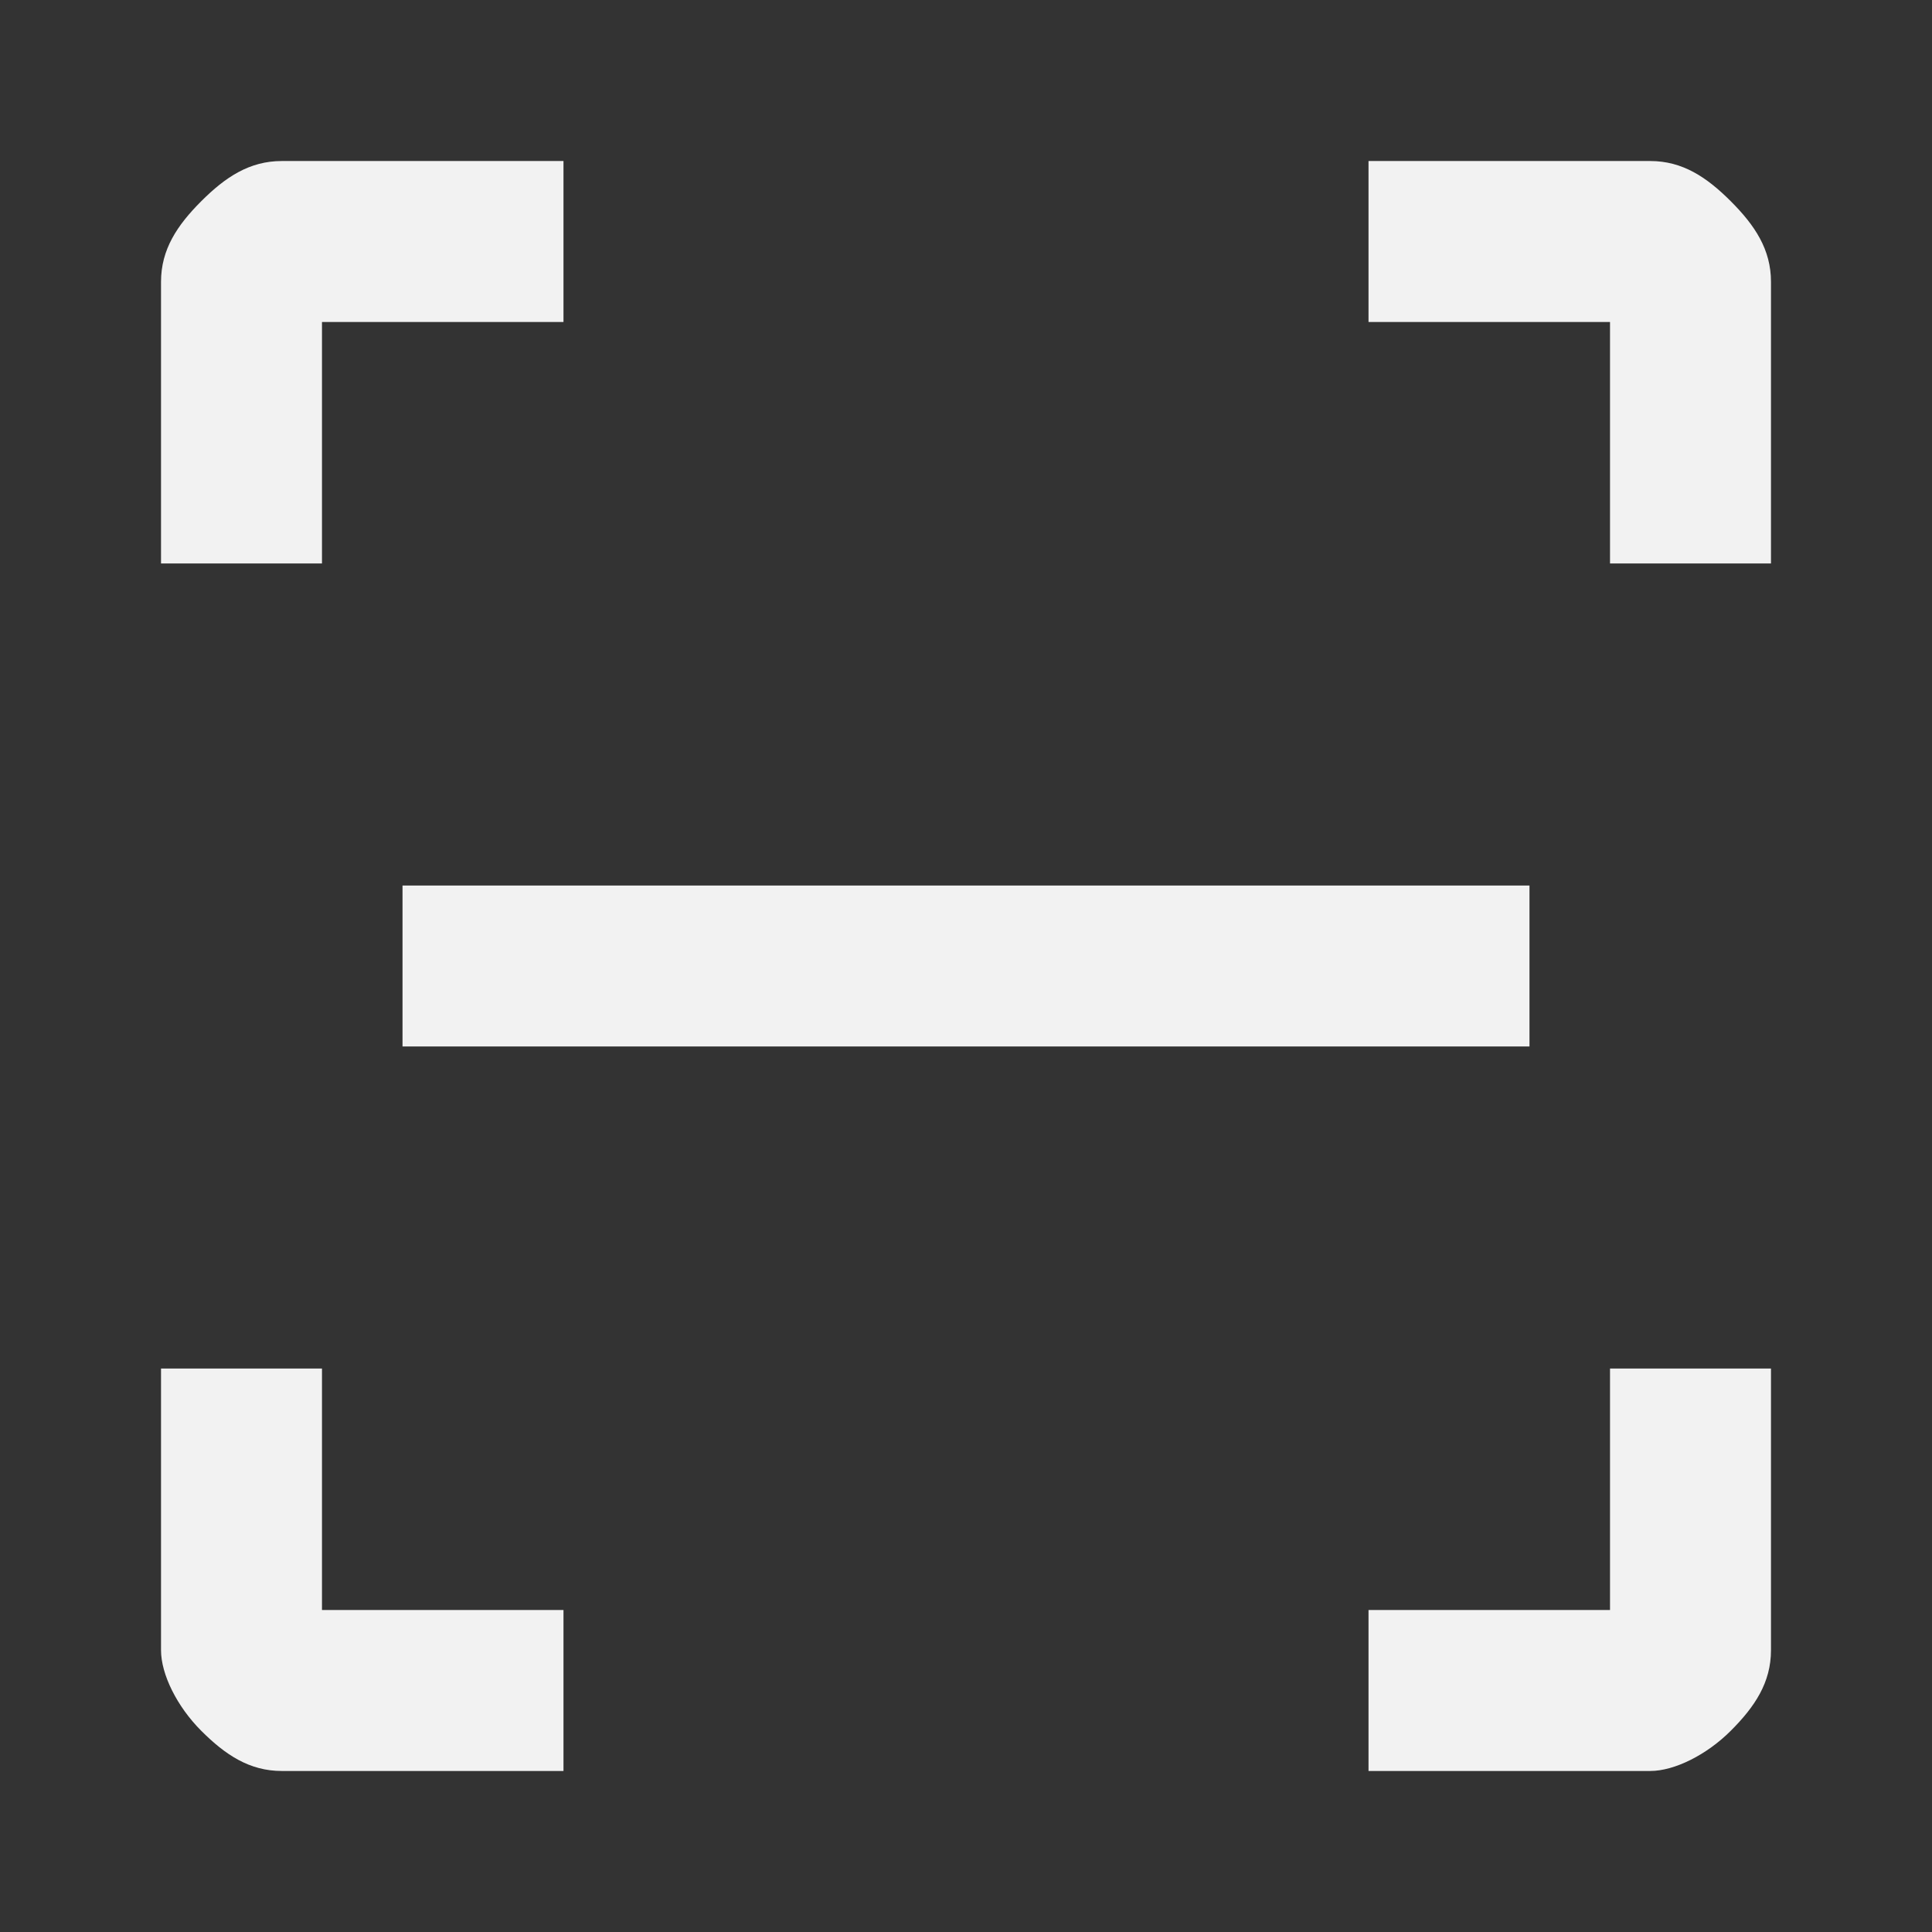 <svg width="32" height="32" viewBox="0 0 32 32" fill="none" xmlns="http://www.w3.org/2000/svg">
<rect x="0" y="0" width="32" height="32" fill="#333333" stroke="none"/>
<path d="M22.667 29.333V26.667H26.667V22.667H29.333V27.333C29.333 27.867 29.067 28.267 28.667 28.667C28.267 29.067 27.733 29.333 27.333 29.333H22.667ZM9.333 29.333H4.667C4.133 29.333 3.733 29.067 3.333 28.667C2.933 28.267 2.667 27.733 2.667 27.333V22.667H5.333V26.667H9.333V29.333ZM22.667 2.667H27.333C27.867 2.667 28.267 2.933 28.667 3.333C29.067 3.733 29.333 4.133 29.333 4.667V9.333H26.667V5.333H22.667V2.667ZM9.333 2.667V5.333H5.333V9.333H2.667V4.667C2.667 4.133 2.933 3.733 3.333 3.333C3.733 2.933 4.133 2.667 4.667 2.667H9.333ZM25.333 14.667H6.667V17.333H25.333V14.667Z" fill="#F2F2F2"/>
</svg>
